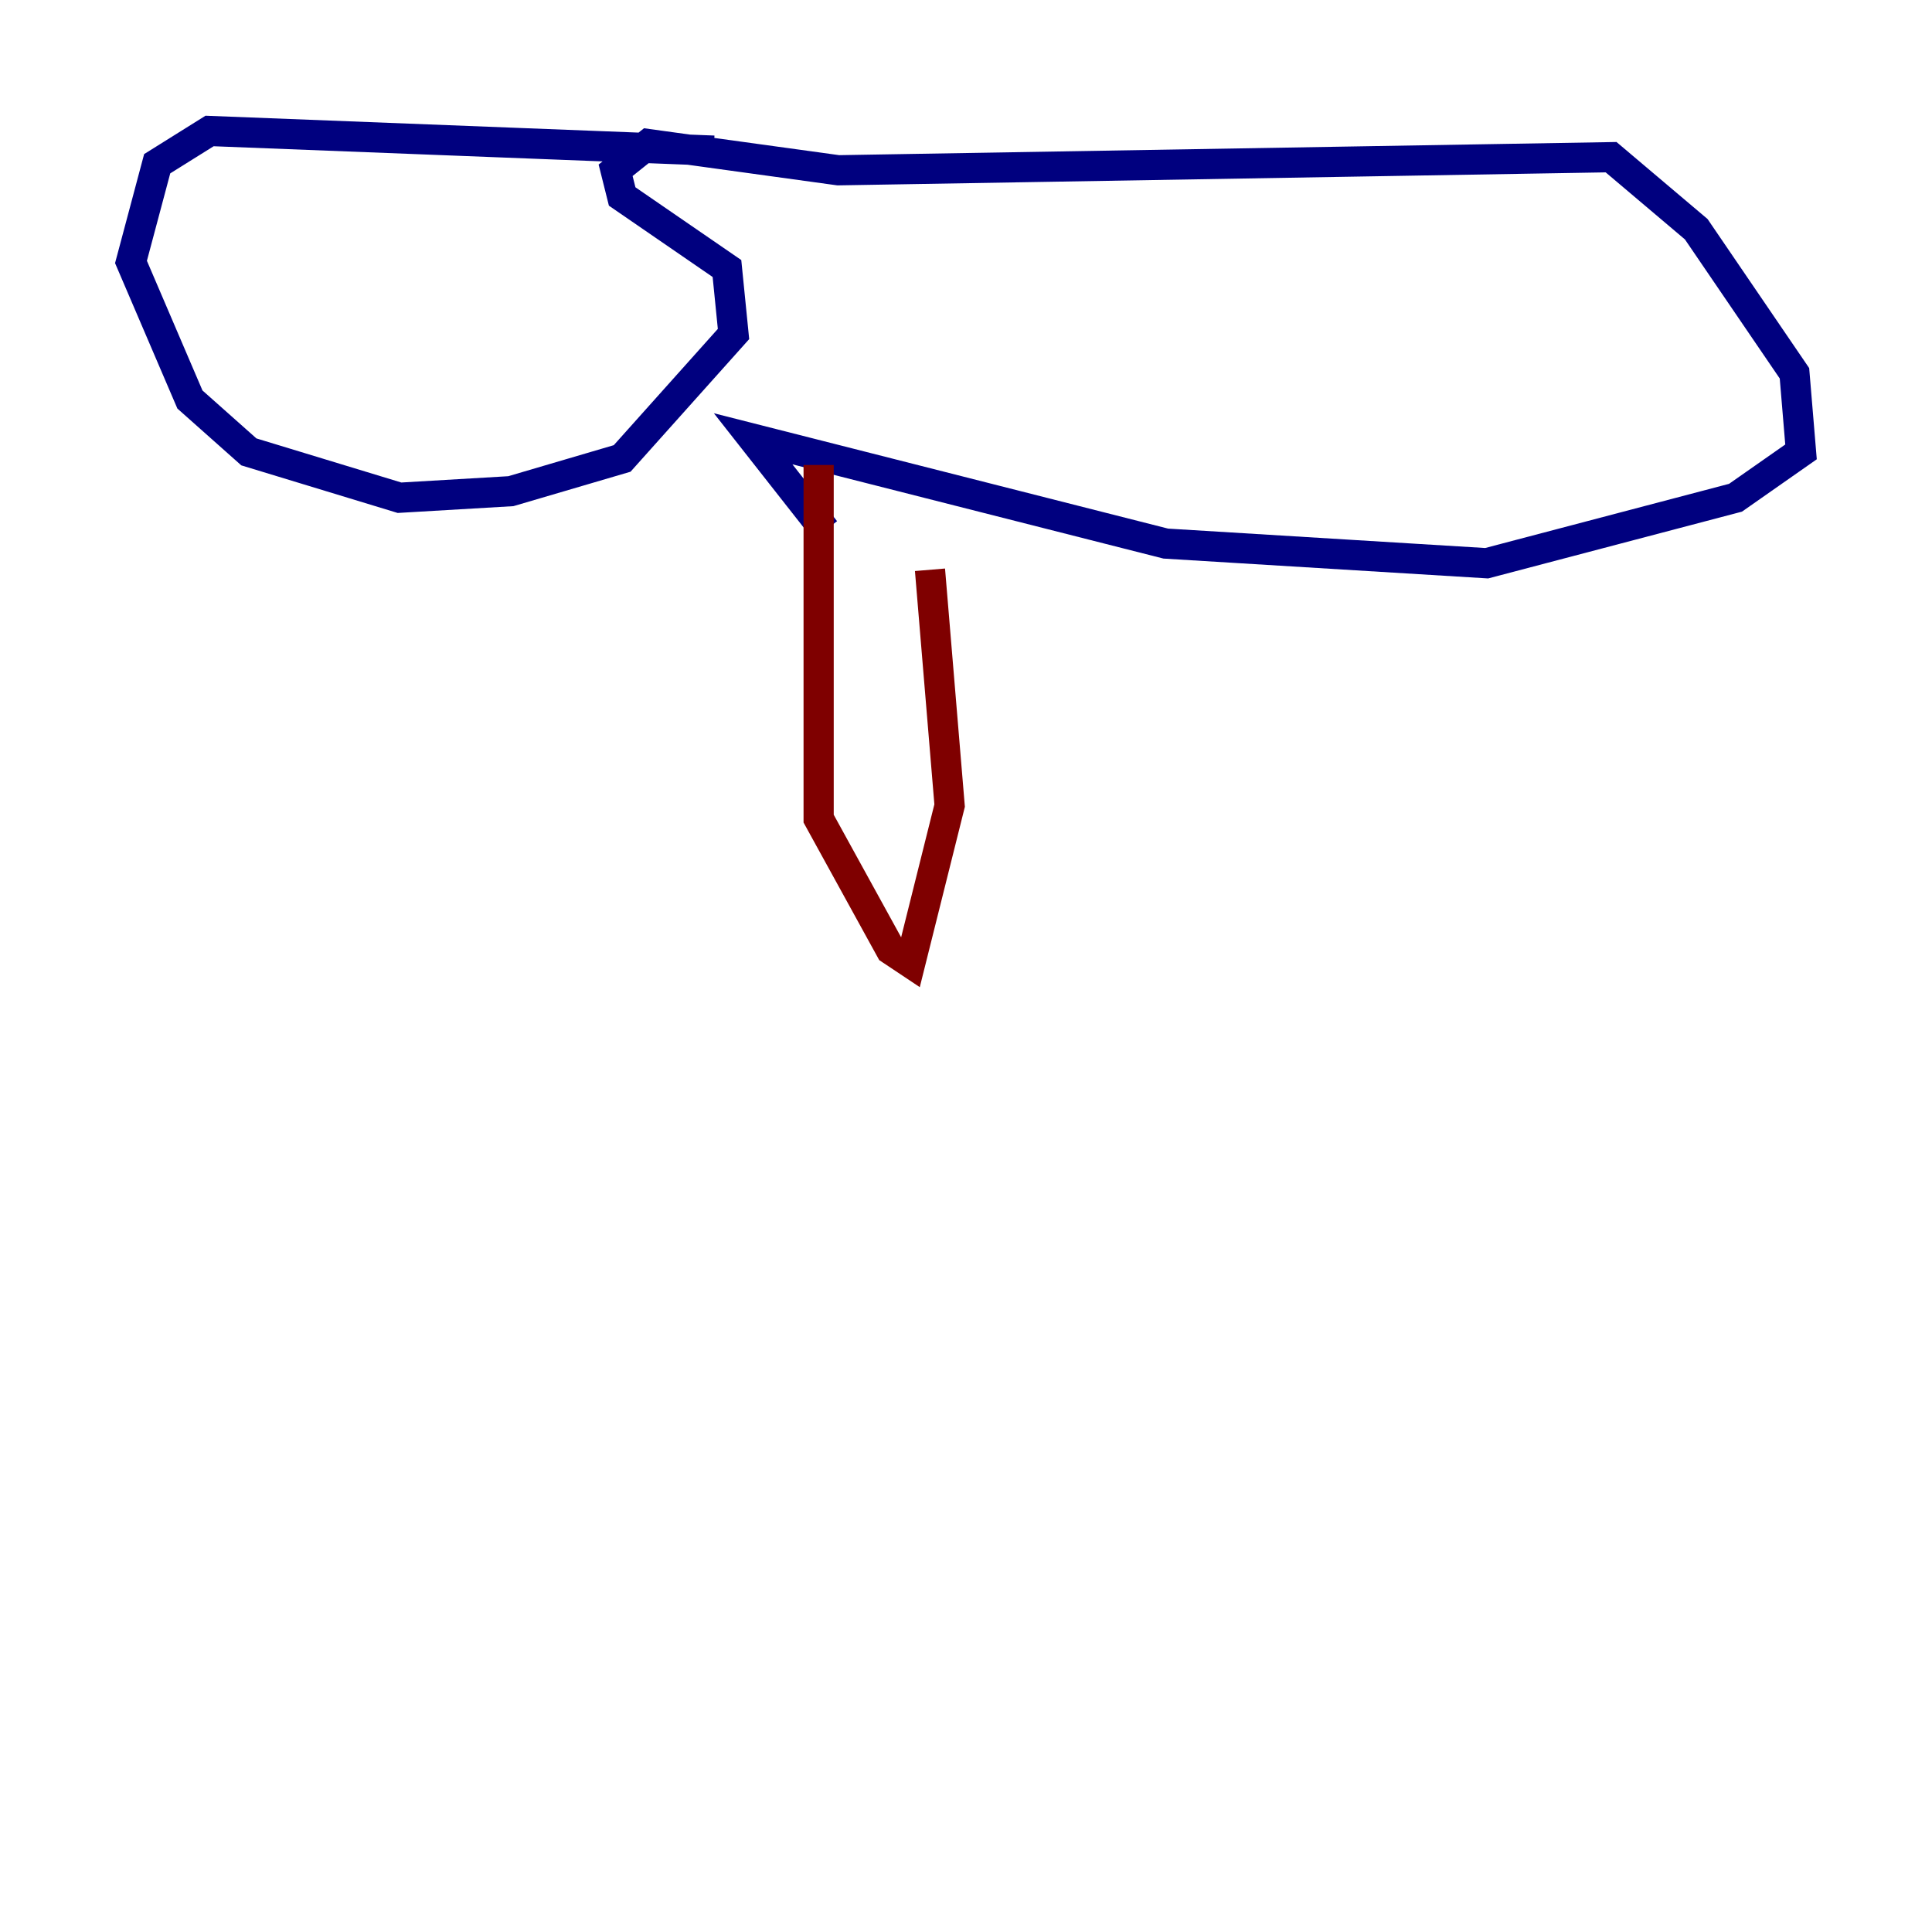<?xml version="1.0" encoding="utf-8" ?>
<svg baseProfile="tiny" height="128" version="1.2" viewBox="0,0,128,128" width="128" xmlns="http://www.w3.org/2000/svg" xmlns:ev="http://www.w3.org/2001/xml-events" xmlns:xlink="http://www.w3.org/1999/xlink"><defs /><polyline fill="none" points="47.295,9.98 13.885,8.678 10.414,10.848 8.678,17.356 12.583,26.468 16.488,29.939 26.468,32.976 33.844,32.542 41.22,30.373 48.597,22.129 48.163,17.79 41.22,13.017 40.786,11.281 42.956,9.546 55.539,11.281 106.739,10.414 112.38,15.186 118.888,24.732 119.322,29.939 114.983,32.976 98.495,37.315 77.234,36.014 49.898,29.071 54.671,35.146" stroke="#00007f" stroke-width="2" /><polyline fill="none" points="54.237,30.807 54.237,54.237 59.01,62.915 60.312,63.783 62.915,53.37 61.614,37.749" stroke="#7f0000" stroke-width="2" /></svg>